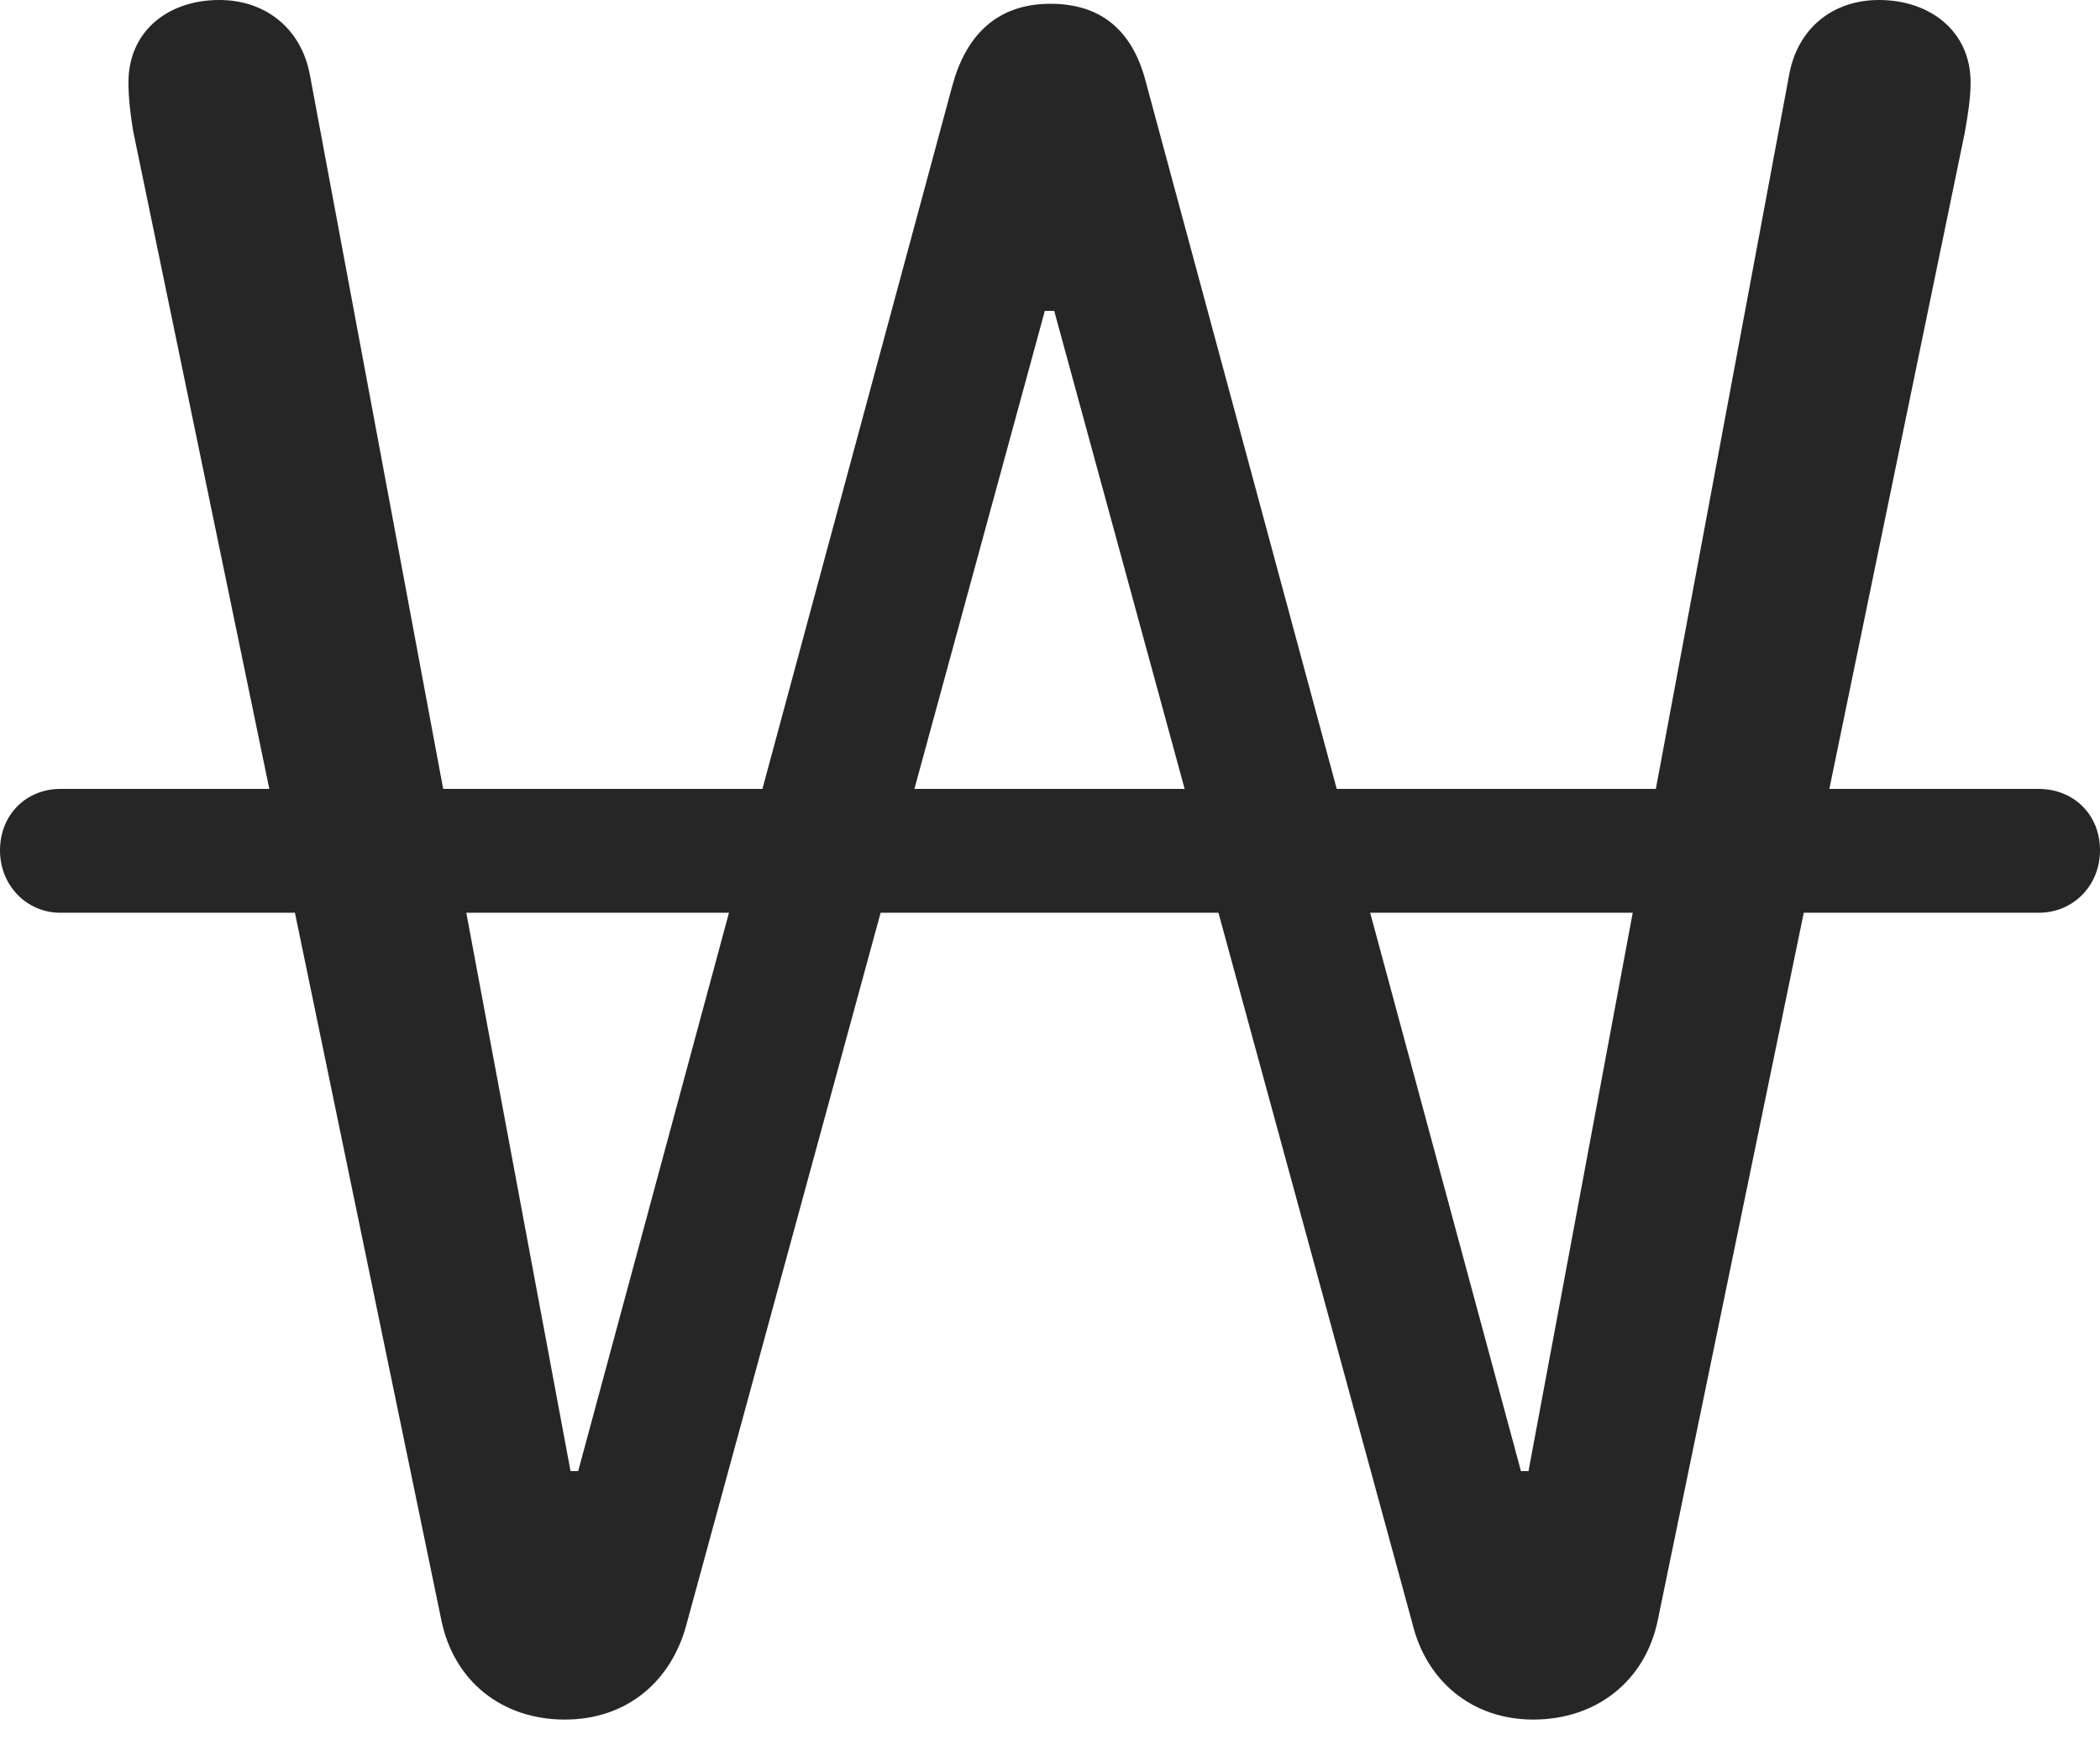 <?xml version="1.0" encoding="UTF-8"?>
<!--Generator: Apple Native CoreSVG 175.5-->
<!DOCTYPE svg
PUBLIC "-//W3C//DTD SVG 1.1//EN"
       "http://www.w3.org/Graphics/SVG/1.1/DTD/svg11.dtd">
<svg version="1.1" xmlns="http://www.w3.org/2000/svg" xmlns:xlink="http://www.w3.org/1999/xlink" width="21.709" height="18.037">
 <g>
  <rect height="18.037" opacity="0" width="21.709" x="0" y="0"/>
  <path d="M5.84 17.773C6.475 17.773 6.943 17.383 7.1 16.777L10.801 3.213L10.898 3.213L14.6 16.777C14.746 17.383 15.225 17.773 15.85 17.773C16.504 17.773 17.012 17.373 17.139 16.738L20.312 1.367C20.342 1.191 20.371 1.025 20.371 0.85C20.371 0.322 19.951 0 19.424 0C18.945 0 18.584 0.293 18.496 0.771L15.801 15.205L15.723 15.205L11.846 0.85C11.719 0.352 11.416 0.039 10.859 0.039C10.293 0.039 9.98 0.381 9.844 0.889L5.977 15.205L5.898 15.205L3.203 0.771C3.115 0.303 2.754 0 2.266 0C1.738 0 1.328 0.322 1.328 0.85C1.328 1.016 1.348 1.182 1.377 1.357L4.561 16.738C4.688 17.373 5.186 17.773 5.84 17.773ZM0.625 9.434L21.074 9.434C21.436 9.434 21.709 9.15 21.709 8.789C21.709 8.418 21.436 8.154 21.074 8.154L0.625 8.154C0.273 8.154 0 8.418 0 8.789C0 9.15 0.273 9.434 0.625 9.434Z" fill="#000000" fill-opacity="0.85"/>
 </g>
</svg>
